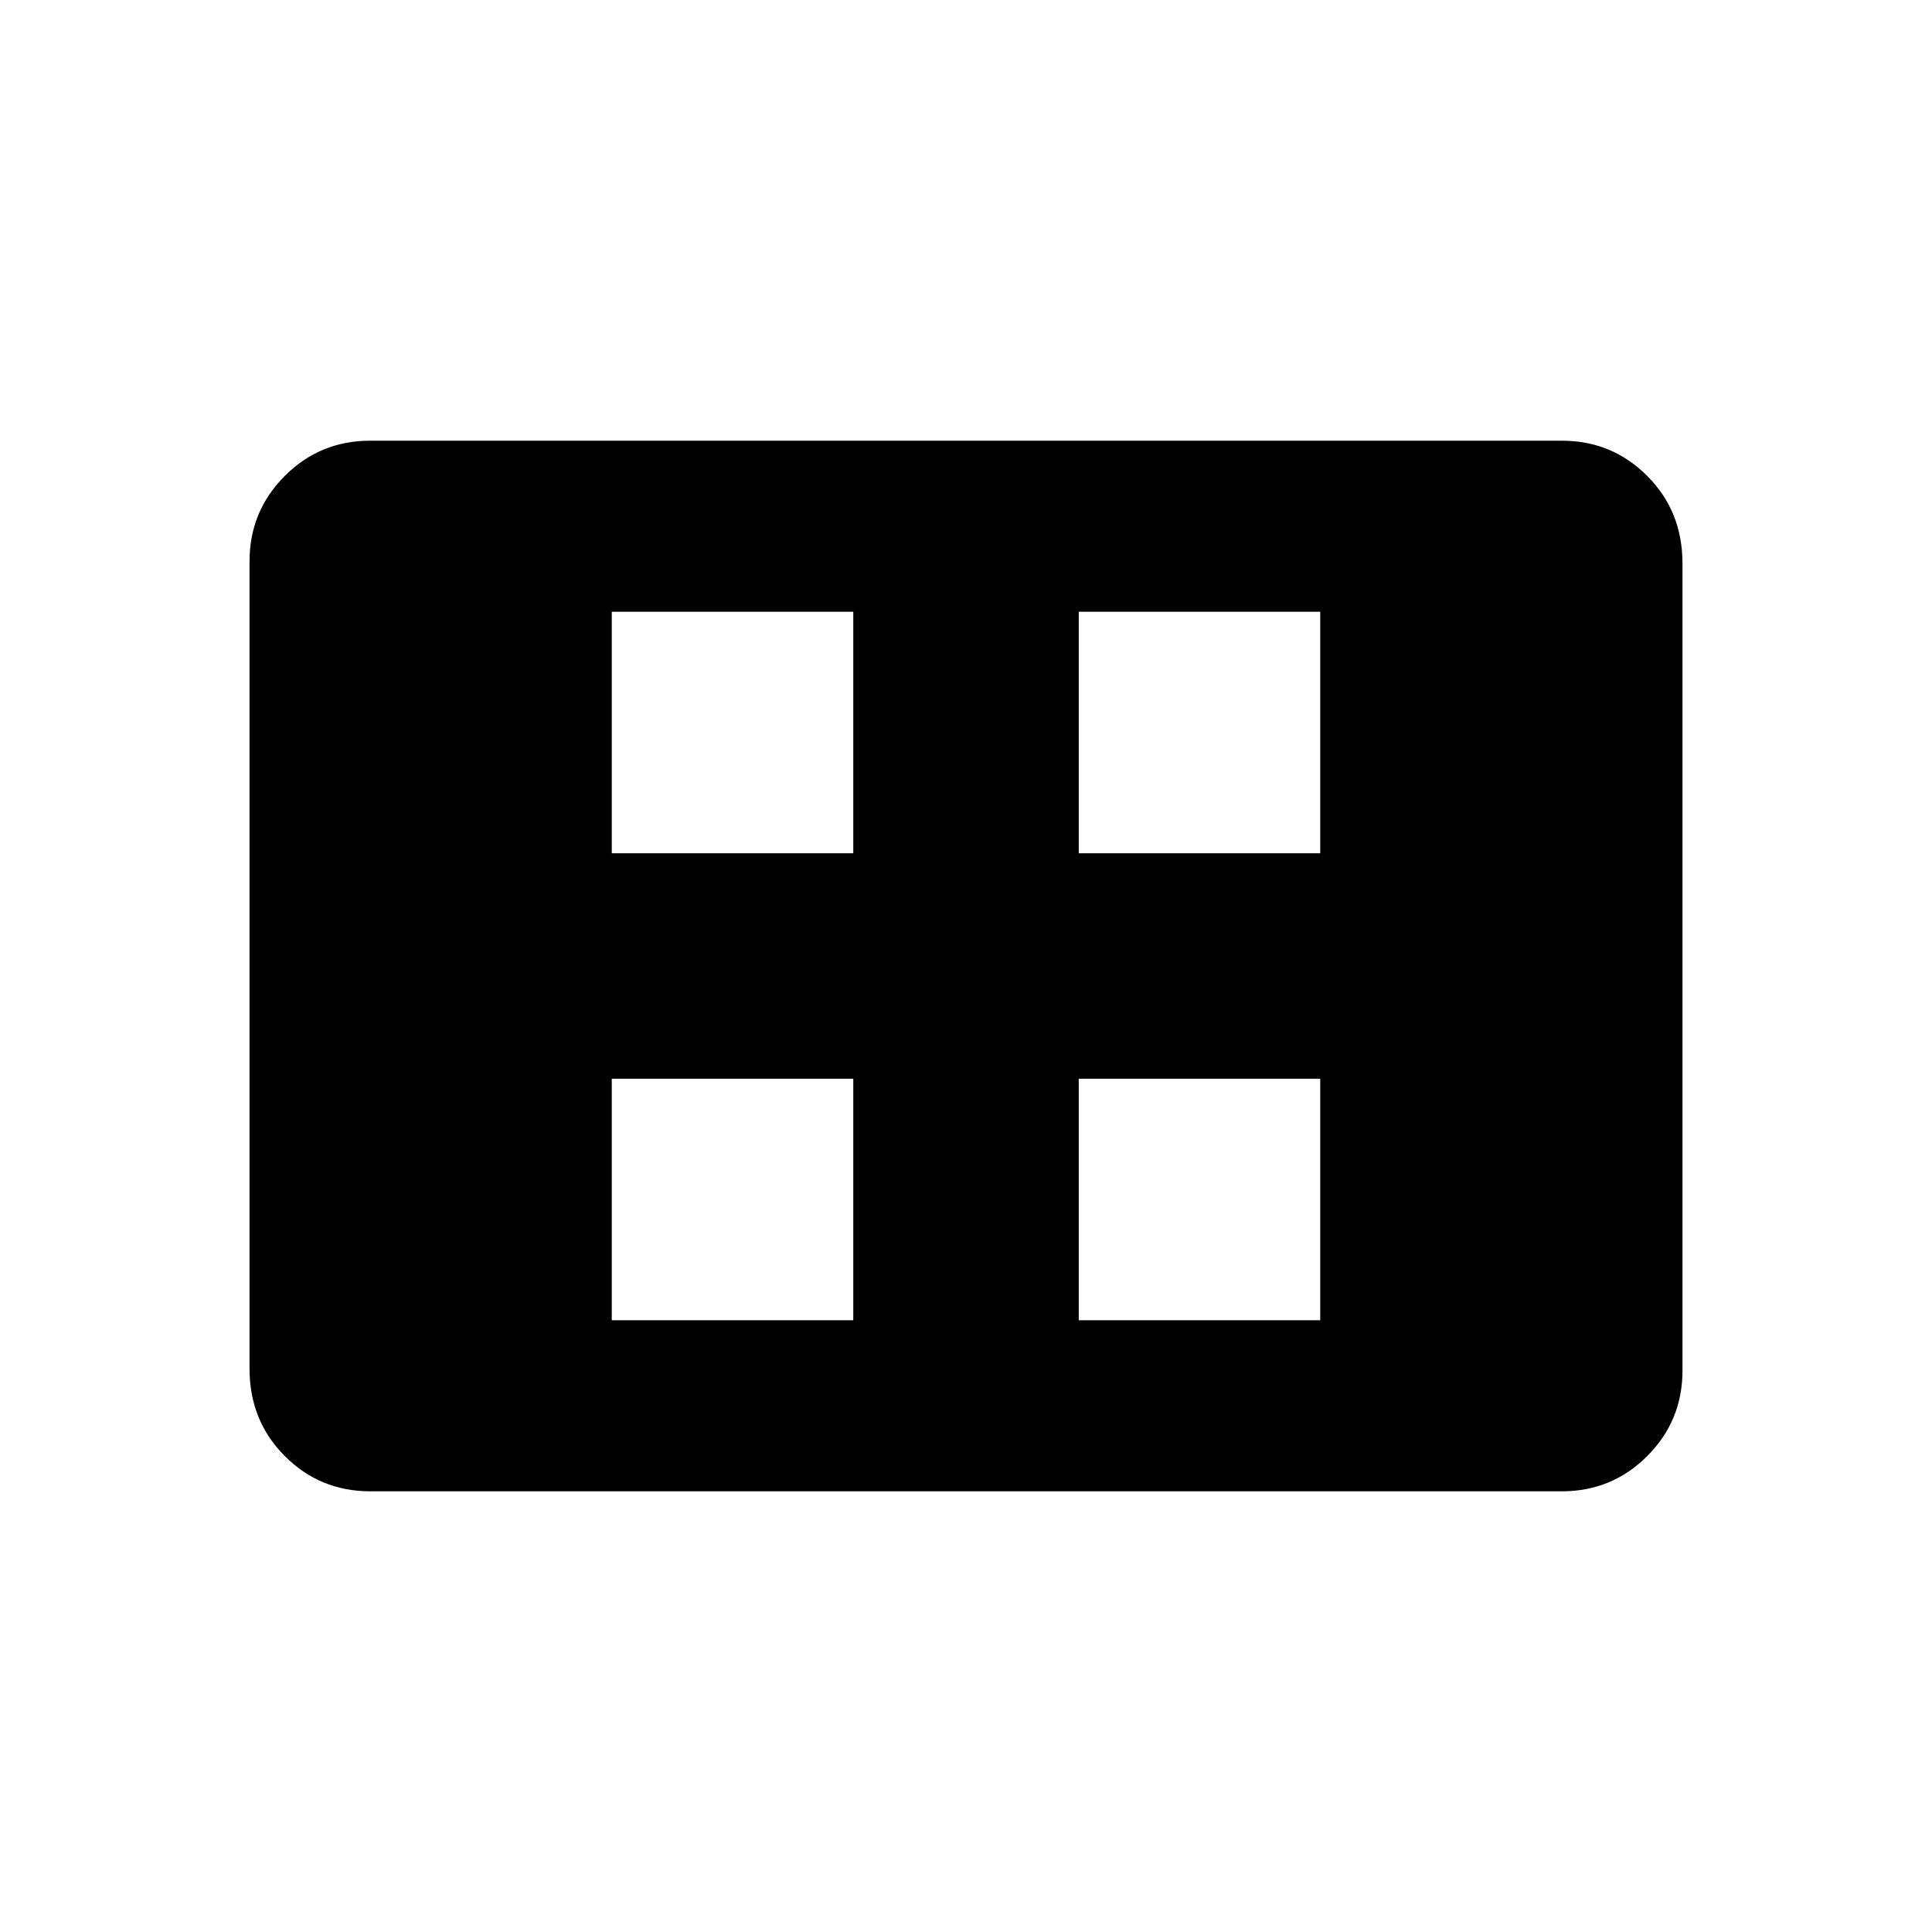 <svg xmlns="http://www.w3.org/2000/svg" height="20" width="20"><path d="M6.333 13.667h2.5v-2.5h-2.5Zm0-4.834h2.5v-2.5h-2.5Zm4.834 4.834h2.5v-2.5h-2.5Zm0-4.834h2.5v-2.5h-2.5Zm-7.334 6.605q-.521 0-.885-.365-.365-.365-.365-.906V5.812q0-.52.365-.885.364-.365.885-.365h12.334q.521 0 .885.365.365.365.365.906v8.355q0 .52-.365.885-.364.365-.885.365Z"/></svg>